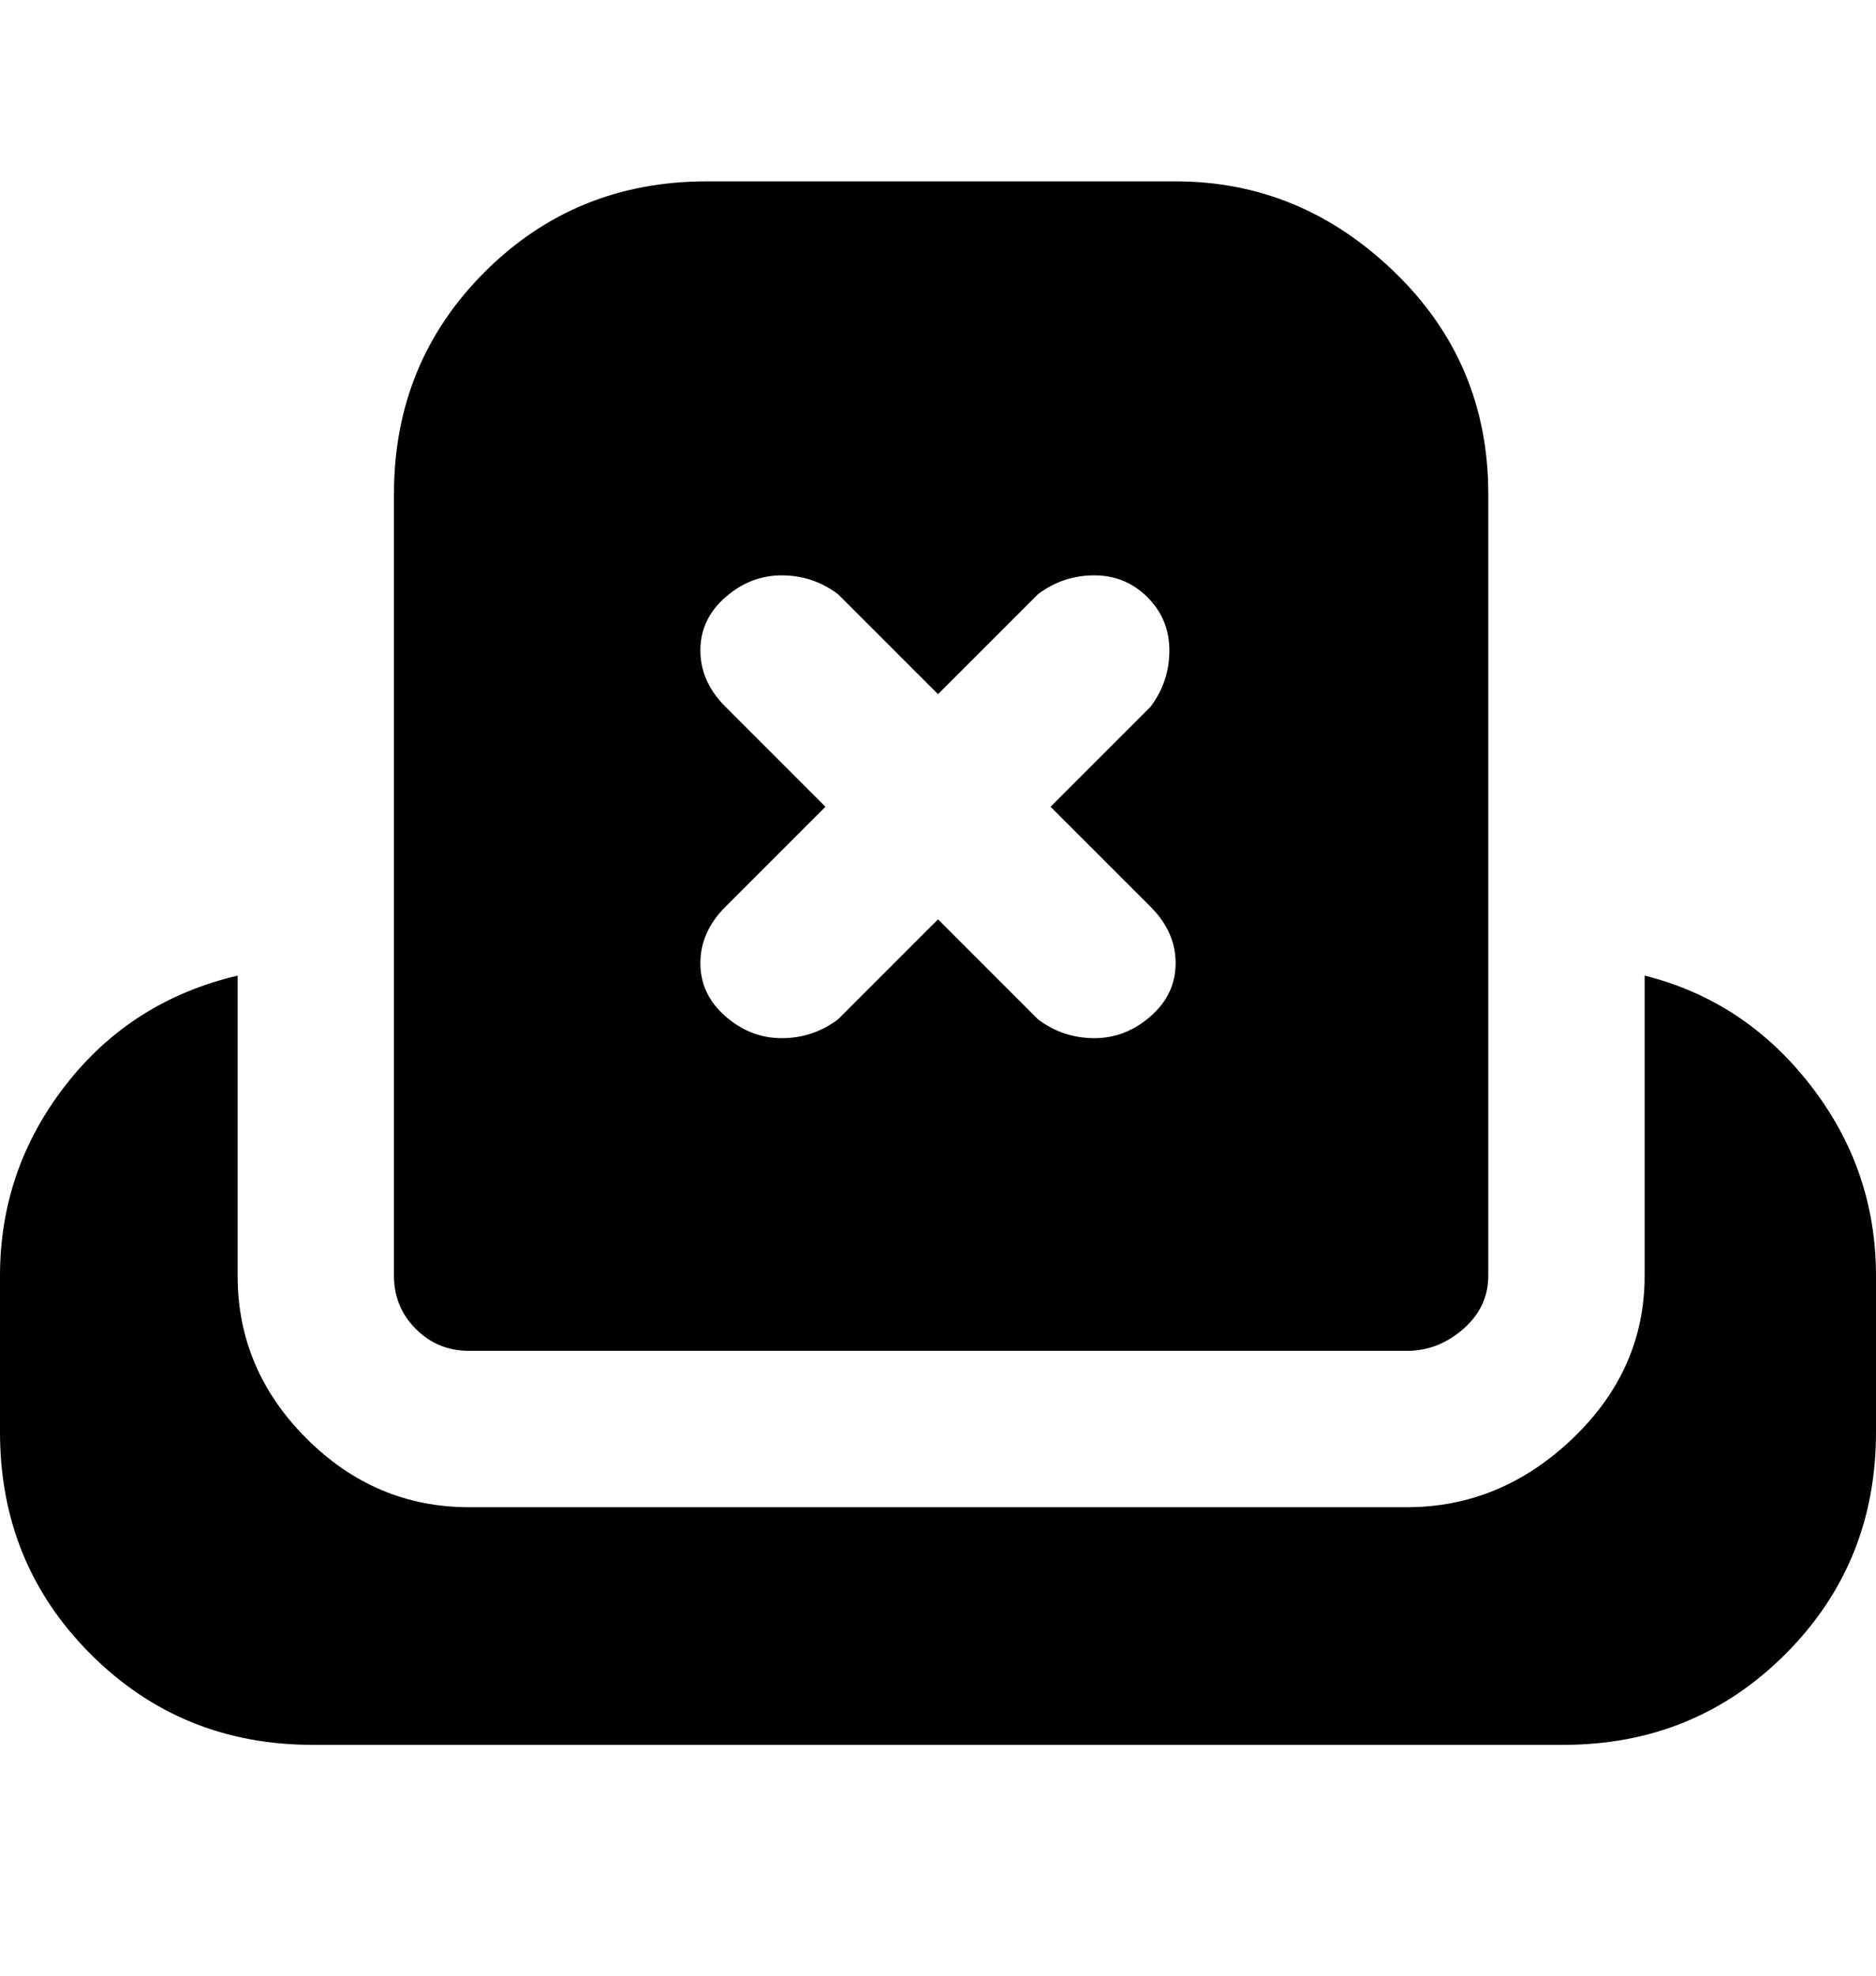 <svg viewBox="0 0 300 316" xmlns="http://www.w3.org/2000/svg"><path d="M188 29h-75q-21 0-35.5 14.5T63 79v125q0 5 3.5 8.5T75 216h150q5 0 9-3.5t4-8.5V79q0-21-15-35.5T188 29zm-4 116q4 4 4 9t-4 8.5q-4 3.5-9 3.5t-9-3l-16-16-16 16q-4 3-9 3t-9-3.5q-4-3.5-4-8.5t4-9l16-16-16-16q-4-4-4-9t4-8.5q4-3.5 9-3.5t9 3l16 16 16-16q4-3 9-3t8.5 3.5Q187 99 187 104t-3 9l-16 16 16 16zm116 59v25q0 21-14.5 35.5T250 279H50q-21 0-35.5-14.5T0 229v-25q0-17 10.5-30.5T38 156v48q0 15 11 26t26 11h150q15 0 26.5-11t11.5-26v-48q16 4 26.5 17.5T300 204z"/></svg>